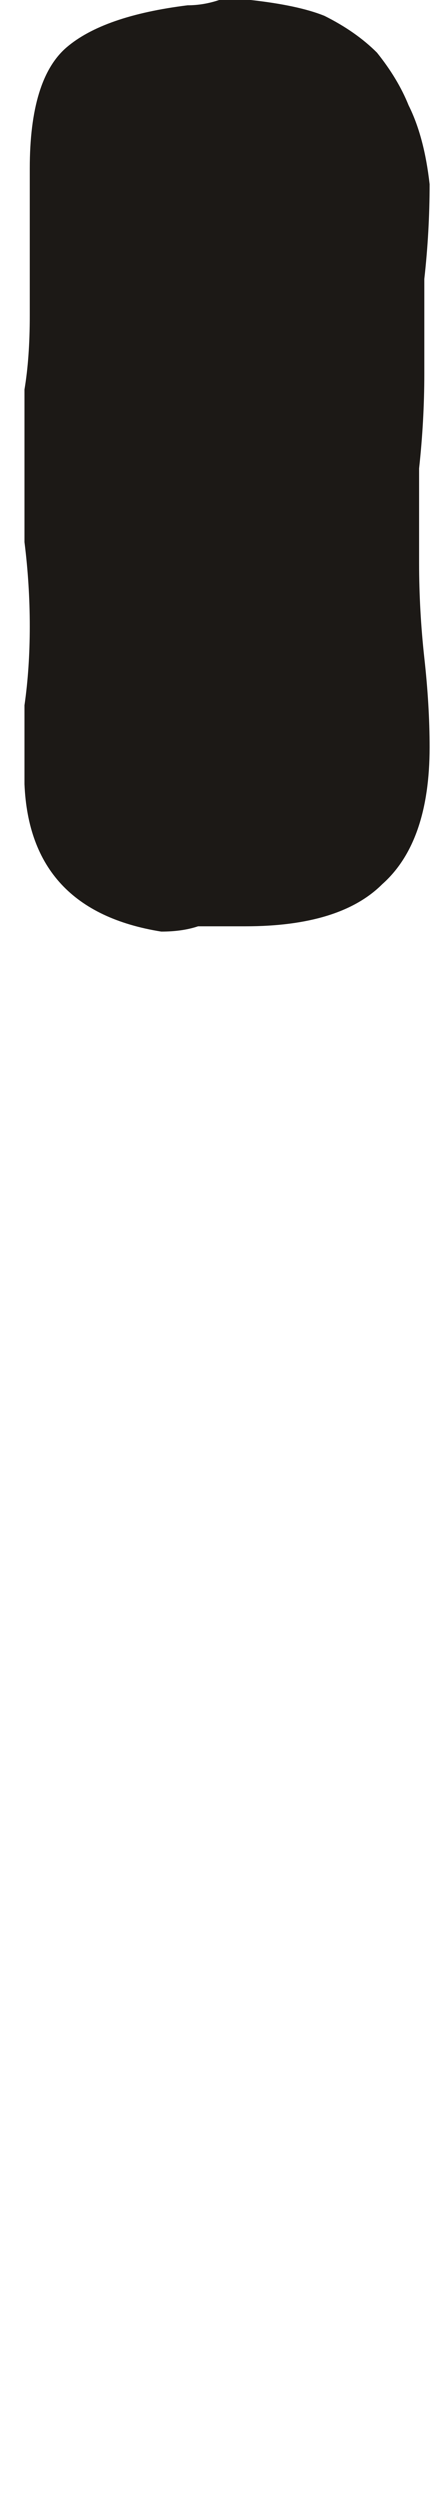 <svg width="6" height="34" viewBox="0 0 6 34" fill="none" xmlns="http://www.w3.org/2000/svg">
<g clip-path="url(#clip0_147_309)">
<path d="M0.405 2.291C0.405 1.479 0.572 0.931 0.906 0.644C1.24 0.358 1.789 0.167 2.552 0.072C2.695 0.072 2.839 0.048 2.982 -1.25154e-07C3.125 -1.18897e-07 3.268 -1.12639e-07 3.411 -1.06381e-07C3.841 0.048 4.175 0.119 4.413 0.215C4.7 0.358 4.938 0.525 5.129 0.716C5.32 0.954 5.463 1.193 5.559 1.432C5.702 1.718 5.797 2.076 5.845 2.505C5.845 2.935 5.821 3.364 5.773 3.794C5.773 4.223 5.773 4.653 5.773 5.082C5.773 5.512 5.749 5.941 5.702 6.371C5.702 6.8 5.702 7.23 5.702 7.659C5.702 8.089 5.726 8.518 5.773 8.947C5.821 9.377 5.845 9.783 5.845 10.164C5.845 11.023 5.63 11.644 5.201 12.025C4.819 12.407 4.199 12.598 3.34 12.598C3.101 12.598 2.886 12.598 2.695 12.598C2.552 12.646 2.385 12.67 2.194 12.67C1.001 12.479 0.381 11.811 0.333 10.665C0.333 10.284 0.333 9.926 0.333 9.592C0.381 9.258 0.405 8.9 0.405 8.518C0.405 8.136 0.381 7.755 0.333 7.373C0.333 7.039 0.333 6.681 0.333 6.299C0.333 5.965 0.333 5.631 0.333 5.297C0.381 5.011 0.405 4.677 0.405 4.295L0.405 2.291Z" fill="#1C1916"/>
</g>
<defs>
<clipPath id="clip0_147_309">
<rect width="6" height="34" fill="white"/>
</clipPath>
</defs>
</svg>
